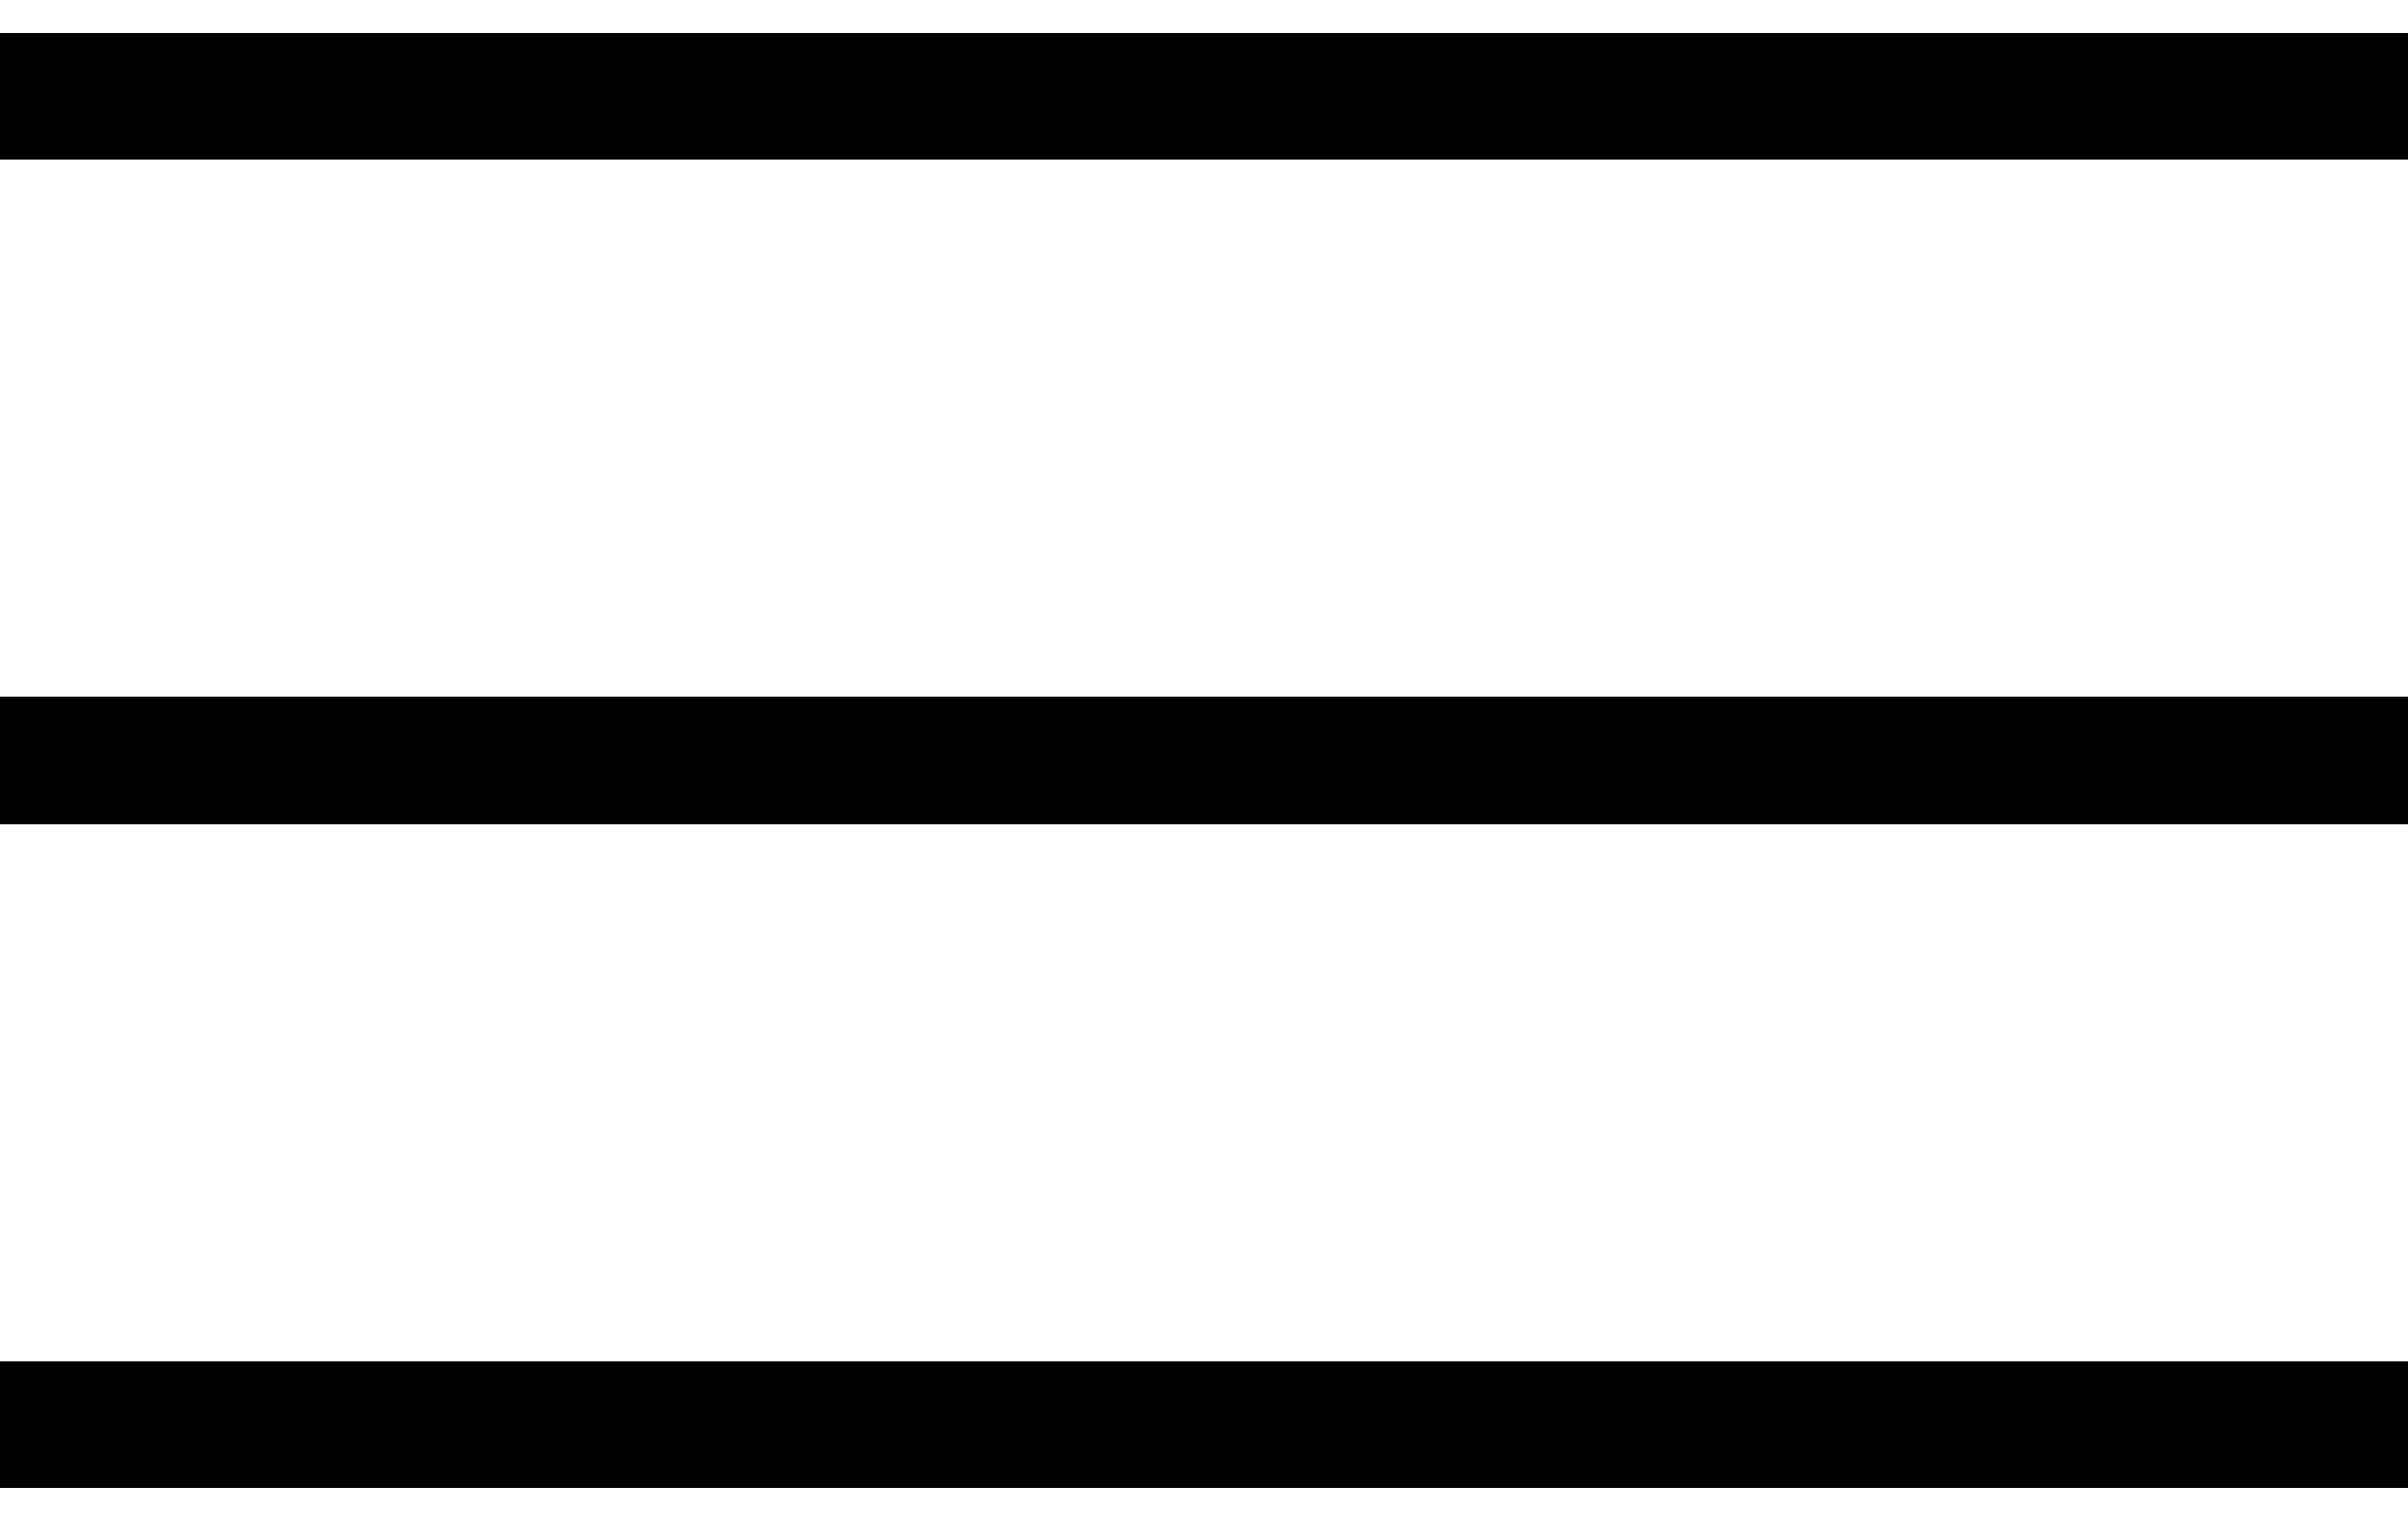 <svg width="38" height="24" viewBox="0 0 38 24" fill="none" xmlns="http://www.w3.org/2000/svg">
<path d="M0 1.517H38" stroke="black" stroke-width="2"/>
<path d="M0 12H38" stroke="black" stroke-width="2"/>
<path d="M0 22.483H38" stroke="black" stroke-width="2"/>
</svg>
